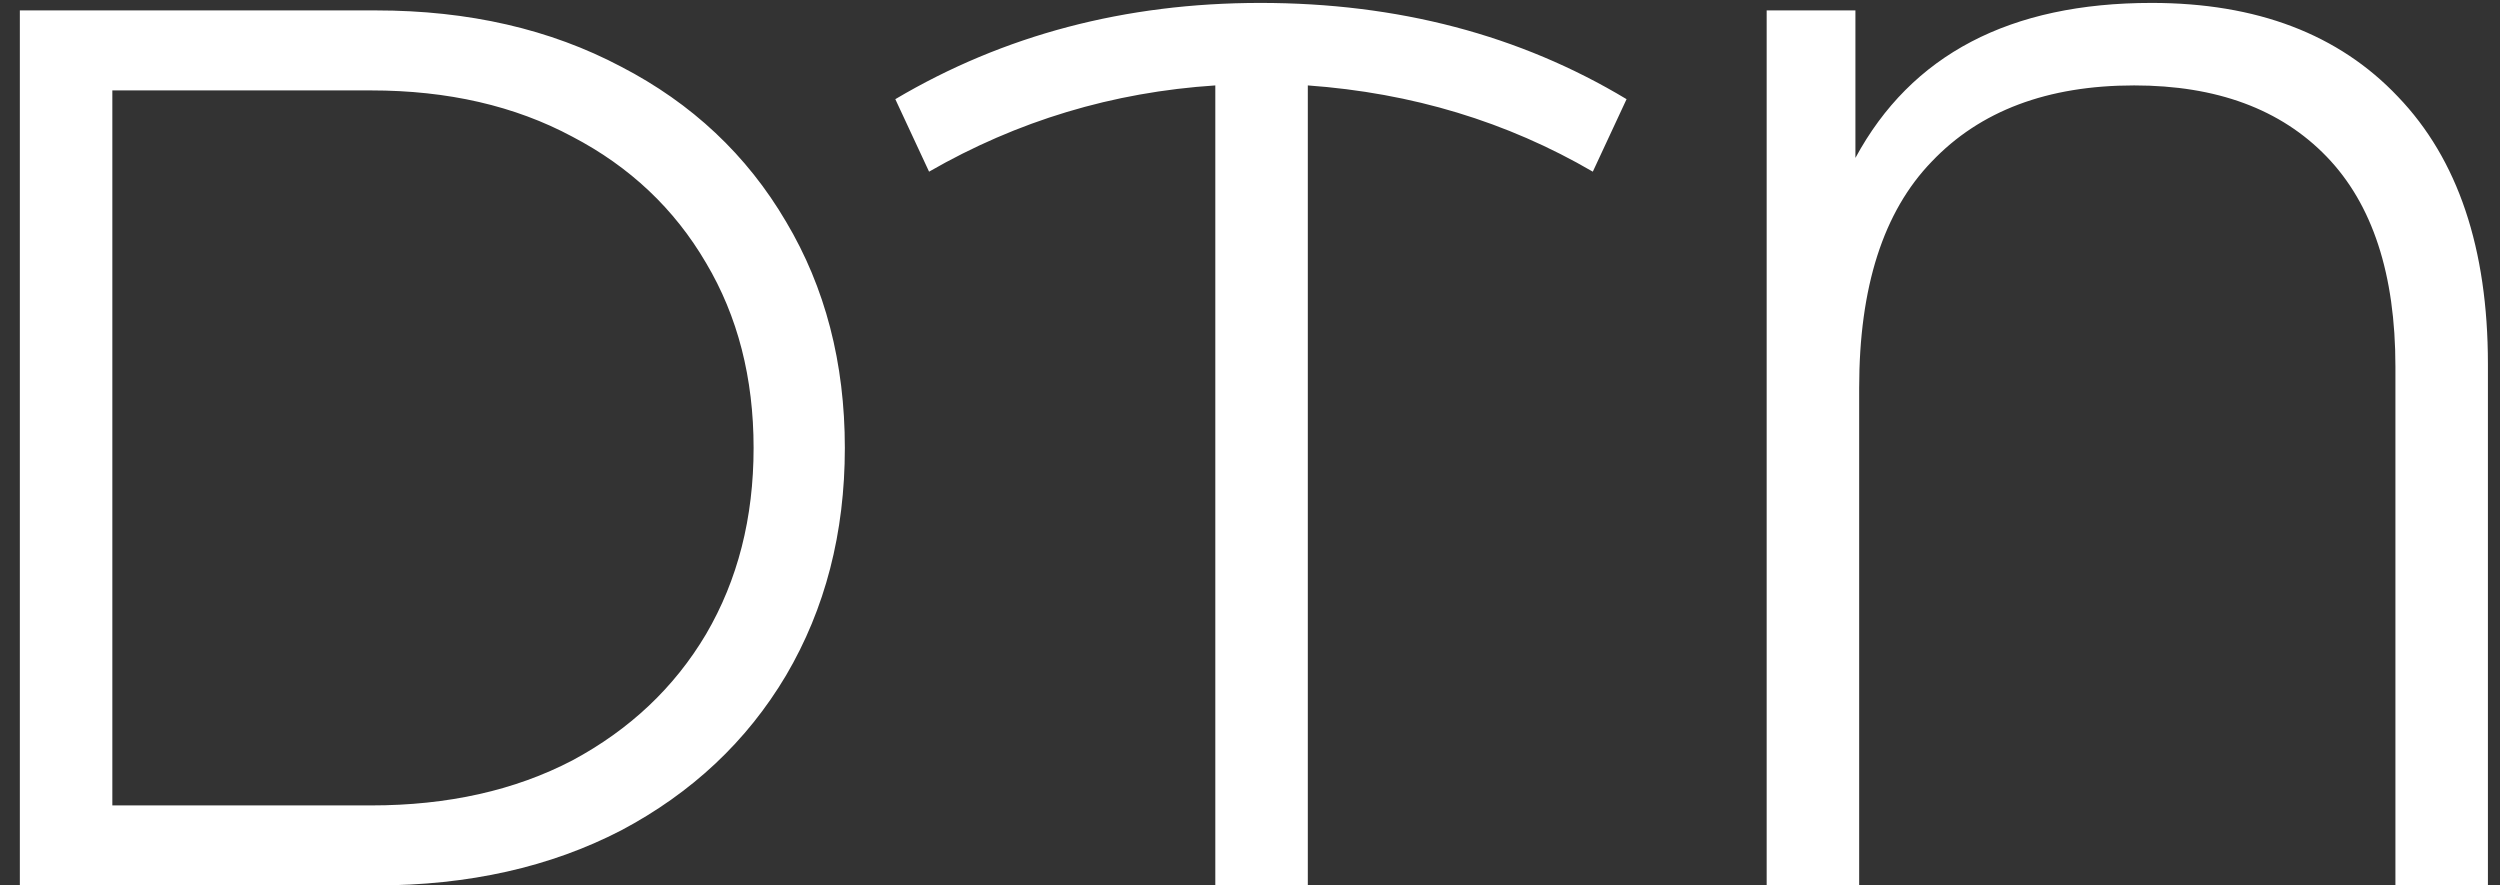 <svg width="48" height="17" viewBox="0 0 48 17" fill="none" xmlns="http://www.w3.org/2000/svg">
<rect x="0" y="0" width="48" height="17" fill="#333333" stroke="none"/>
<path d="M0.381 0.2H7.221C8.997 0.2 10.565 0.56 11.925 1.28C13.284 1.984 14.341 2.976 15.092 4.256C15.845 5.52 16.221 6.968 16.221 8.6C16.221 10.232 15.845 11.688 15.092 12.968C14.341 14.232 13.284 15.224 11.925 15.944C10.565 16.648 8.997 17 7.221 17H0.381V0.2ZM7.125 15.464C8.597 15.464 9.885 15.176 10.989 14.6C12.092 14.008 12.948 13.2 13.556 12.176C14.165 11.136 14.469 9.944 14.469 8.6C14.469 7.256 14.165 6.072 13.556 5.048C12.948 4.008 12.092 3.2 10.989 2.624C9.885 2.032 8.597 1.736 7.125 1.736H2.157V15.464H7.125ZM30.582 3.296C28.934 2.336 27.11 1.784 25.11 1.64V17H23.334V1.64C21.366 1.768 19.534 2.32 17.838 3.296L17.19 1.904C19.27 0.672 21.606 0.056 24.198 0.056C26.838 0.056 29.182 0.672 31.23 1.904L30.582 3.296ZM41.312 0.056C43.328 0.056 44.904 0.656 46.04 1.856C47.192 3.056 47.768 4.768 47.768 6.992V17H45.992V7.04C45.992 5.264 45.552 3.92 44.672 3.008C43.792 2.096 42.56 1.64 40.976 1.64C39.312 1.64 38.016 2.128 37.088 3.104C36.16 4.064 35.696 5.512 35.696 7.448V17H33.92V0.2H35.624V3.032C36.696 1.048 38.592 0.056 41.312 0.056Z" fill="white"/>
</svg>
